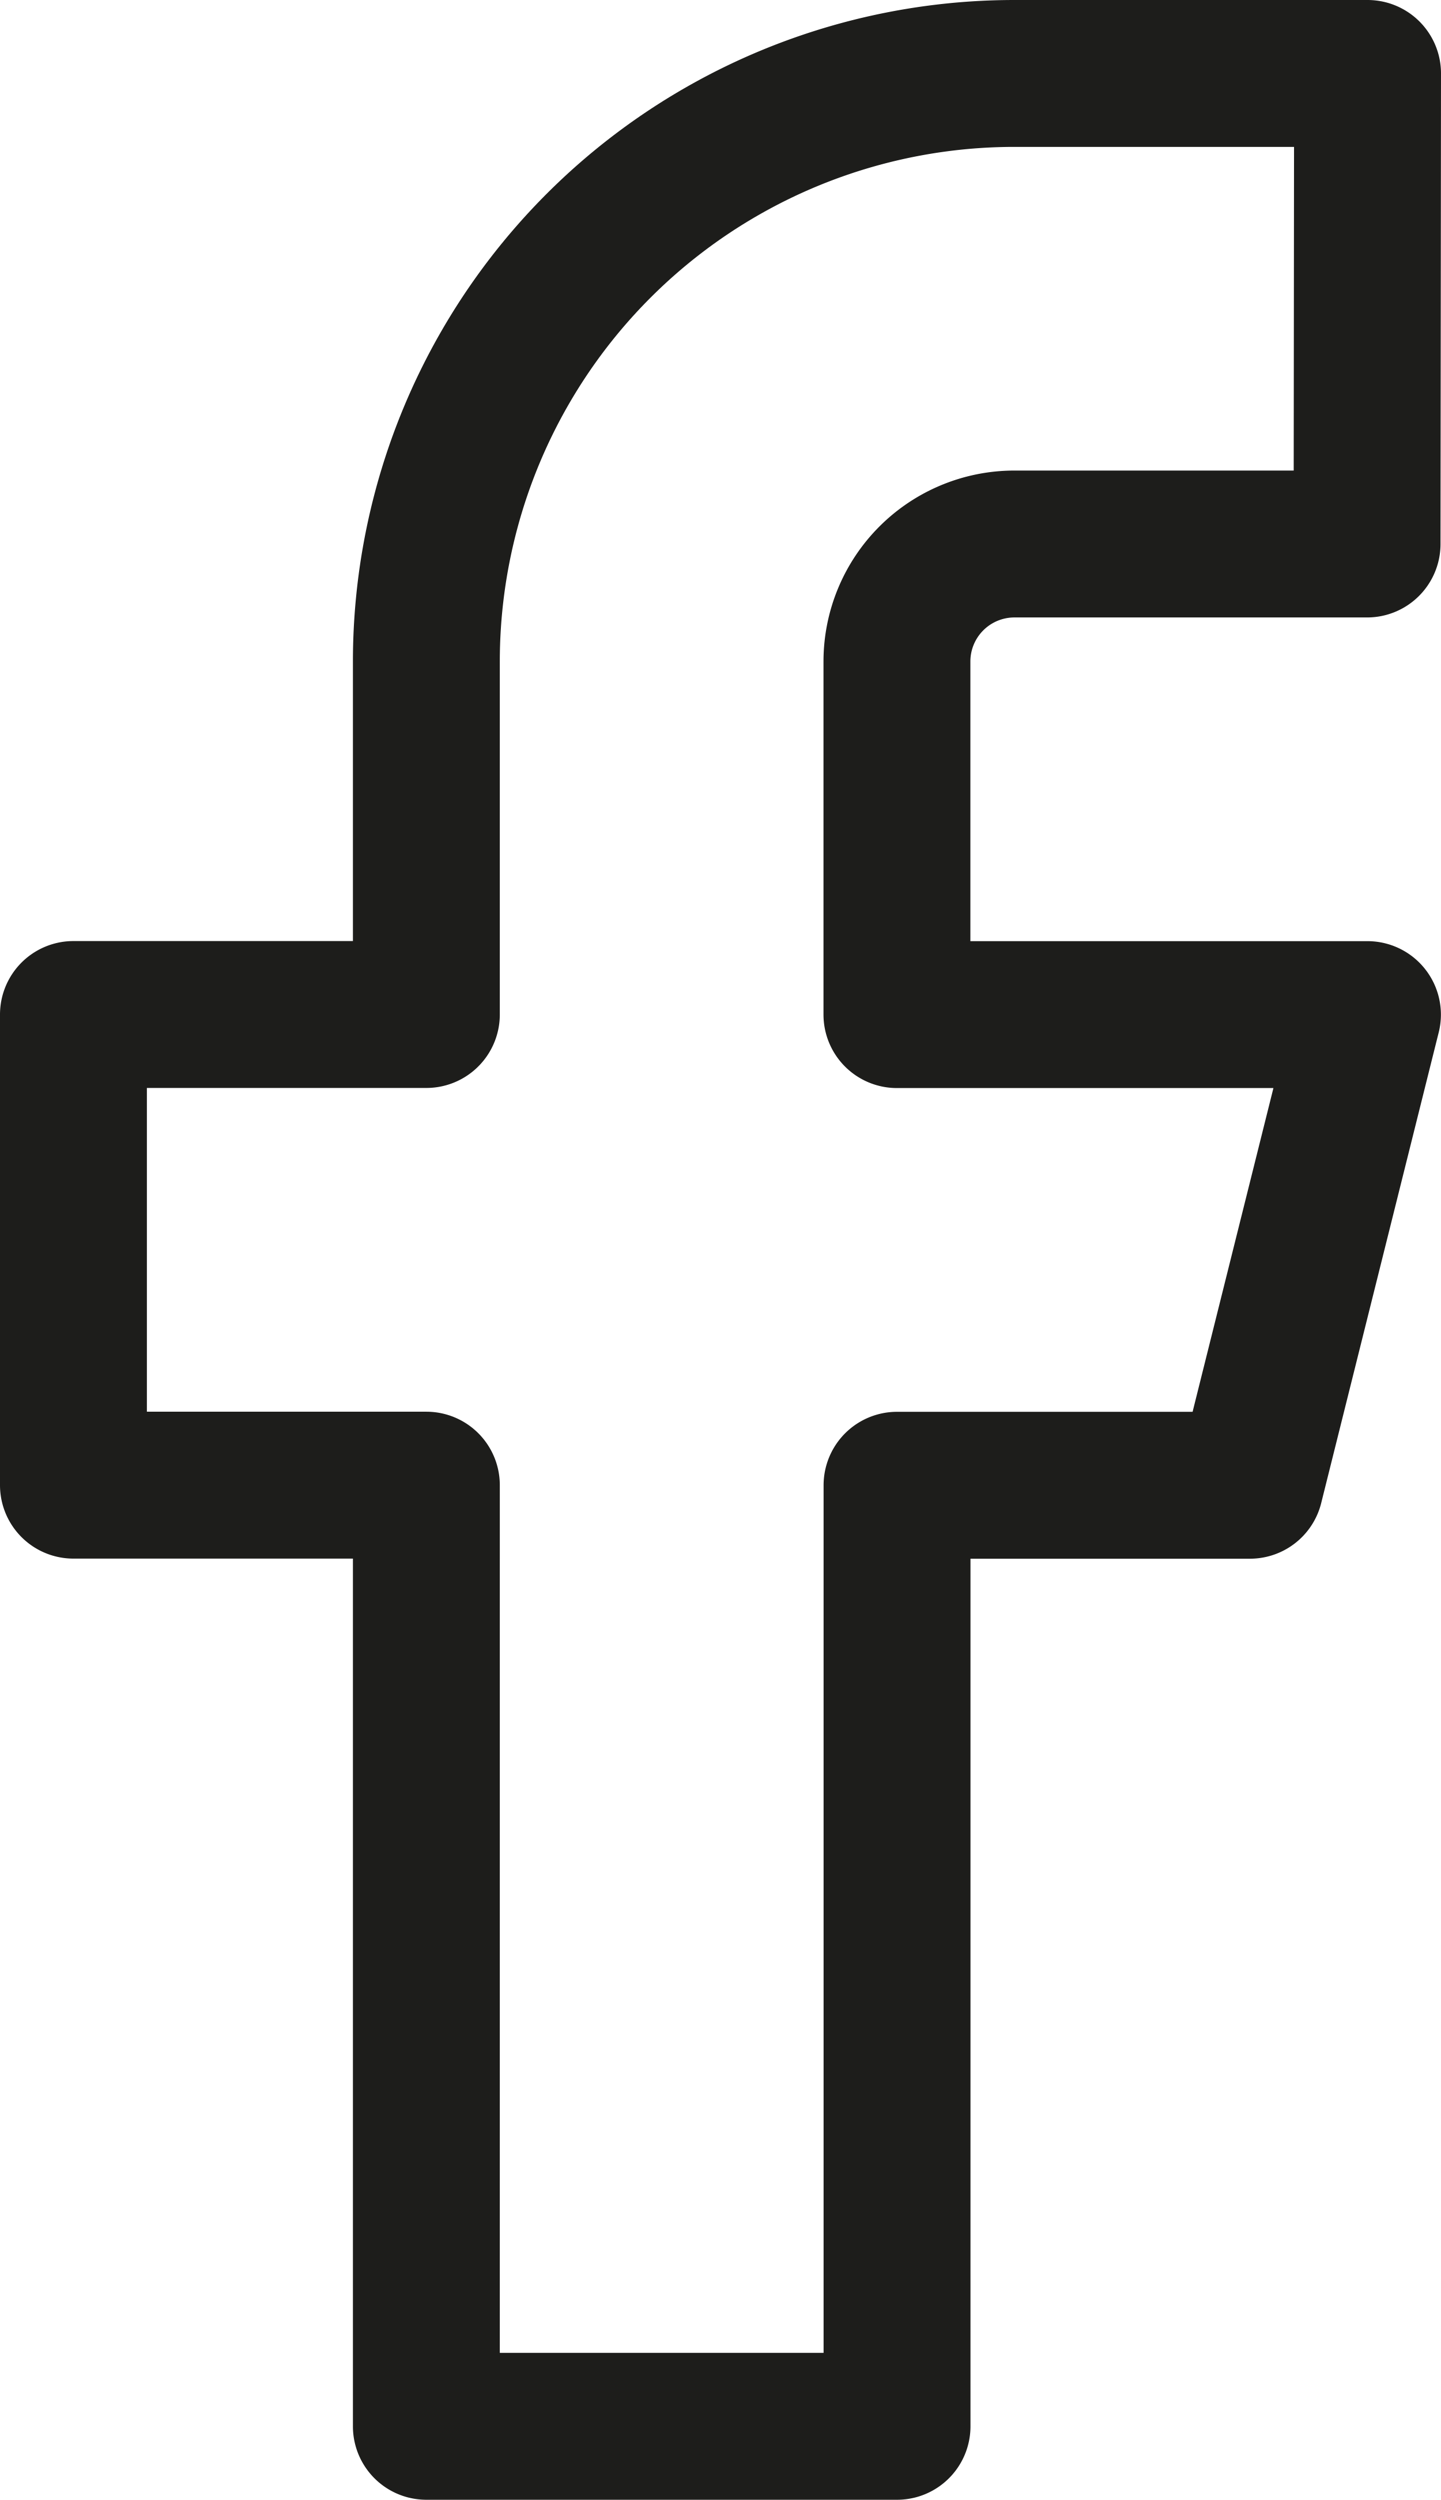 <svg id="Calque_1" data-name="Calque 1" xmlns="http://www.w3.org/2000/svg" viewBox="0 0 294.31 510.52"><defs><style>.cls-1{fill:none;stroke:#1d1d1b;stroke-linecap:round;stroke-linejoin:round;stroke-width:30px;}</style></defs><g id="Icon-4"><path id="Path-7" class="cls-1" d="M388.56,15.9H316.4A120.12,120.12,0,0,0,196.33,136v72.09H124.25v96.12h72.08V496.42h96.13V304.23h72.08l24-96.12h-96.1V136a24,24,0,0,1,23.94-24h72.08Z" transform="translate(-109.25 -0.9)"/></g></svg>